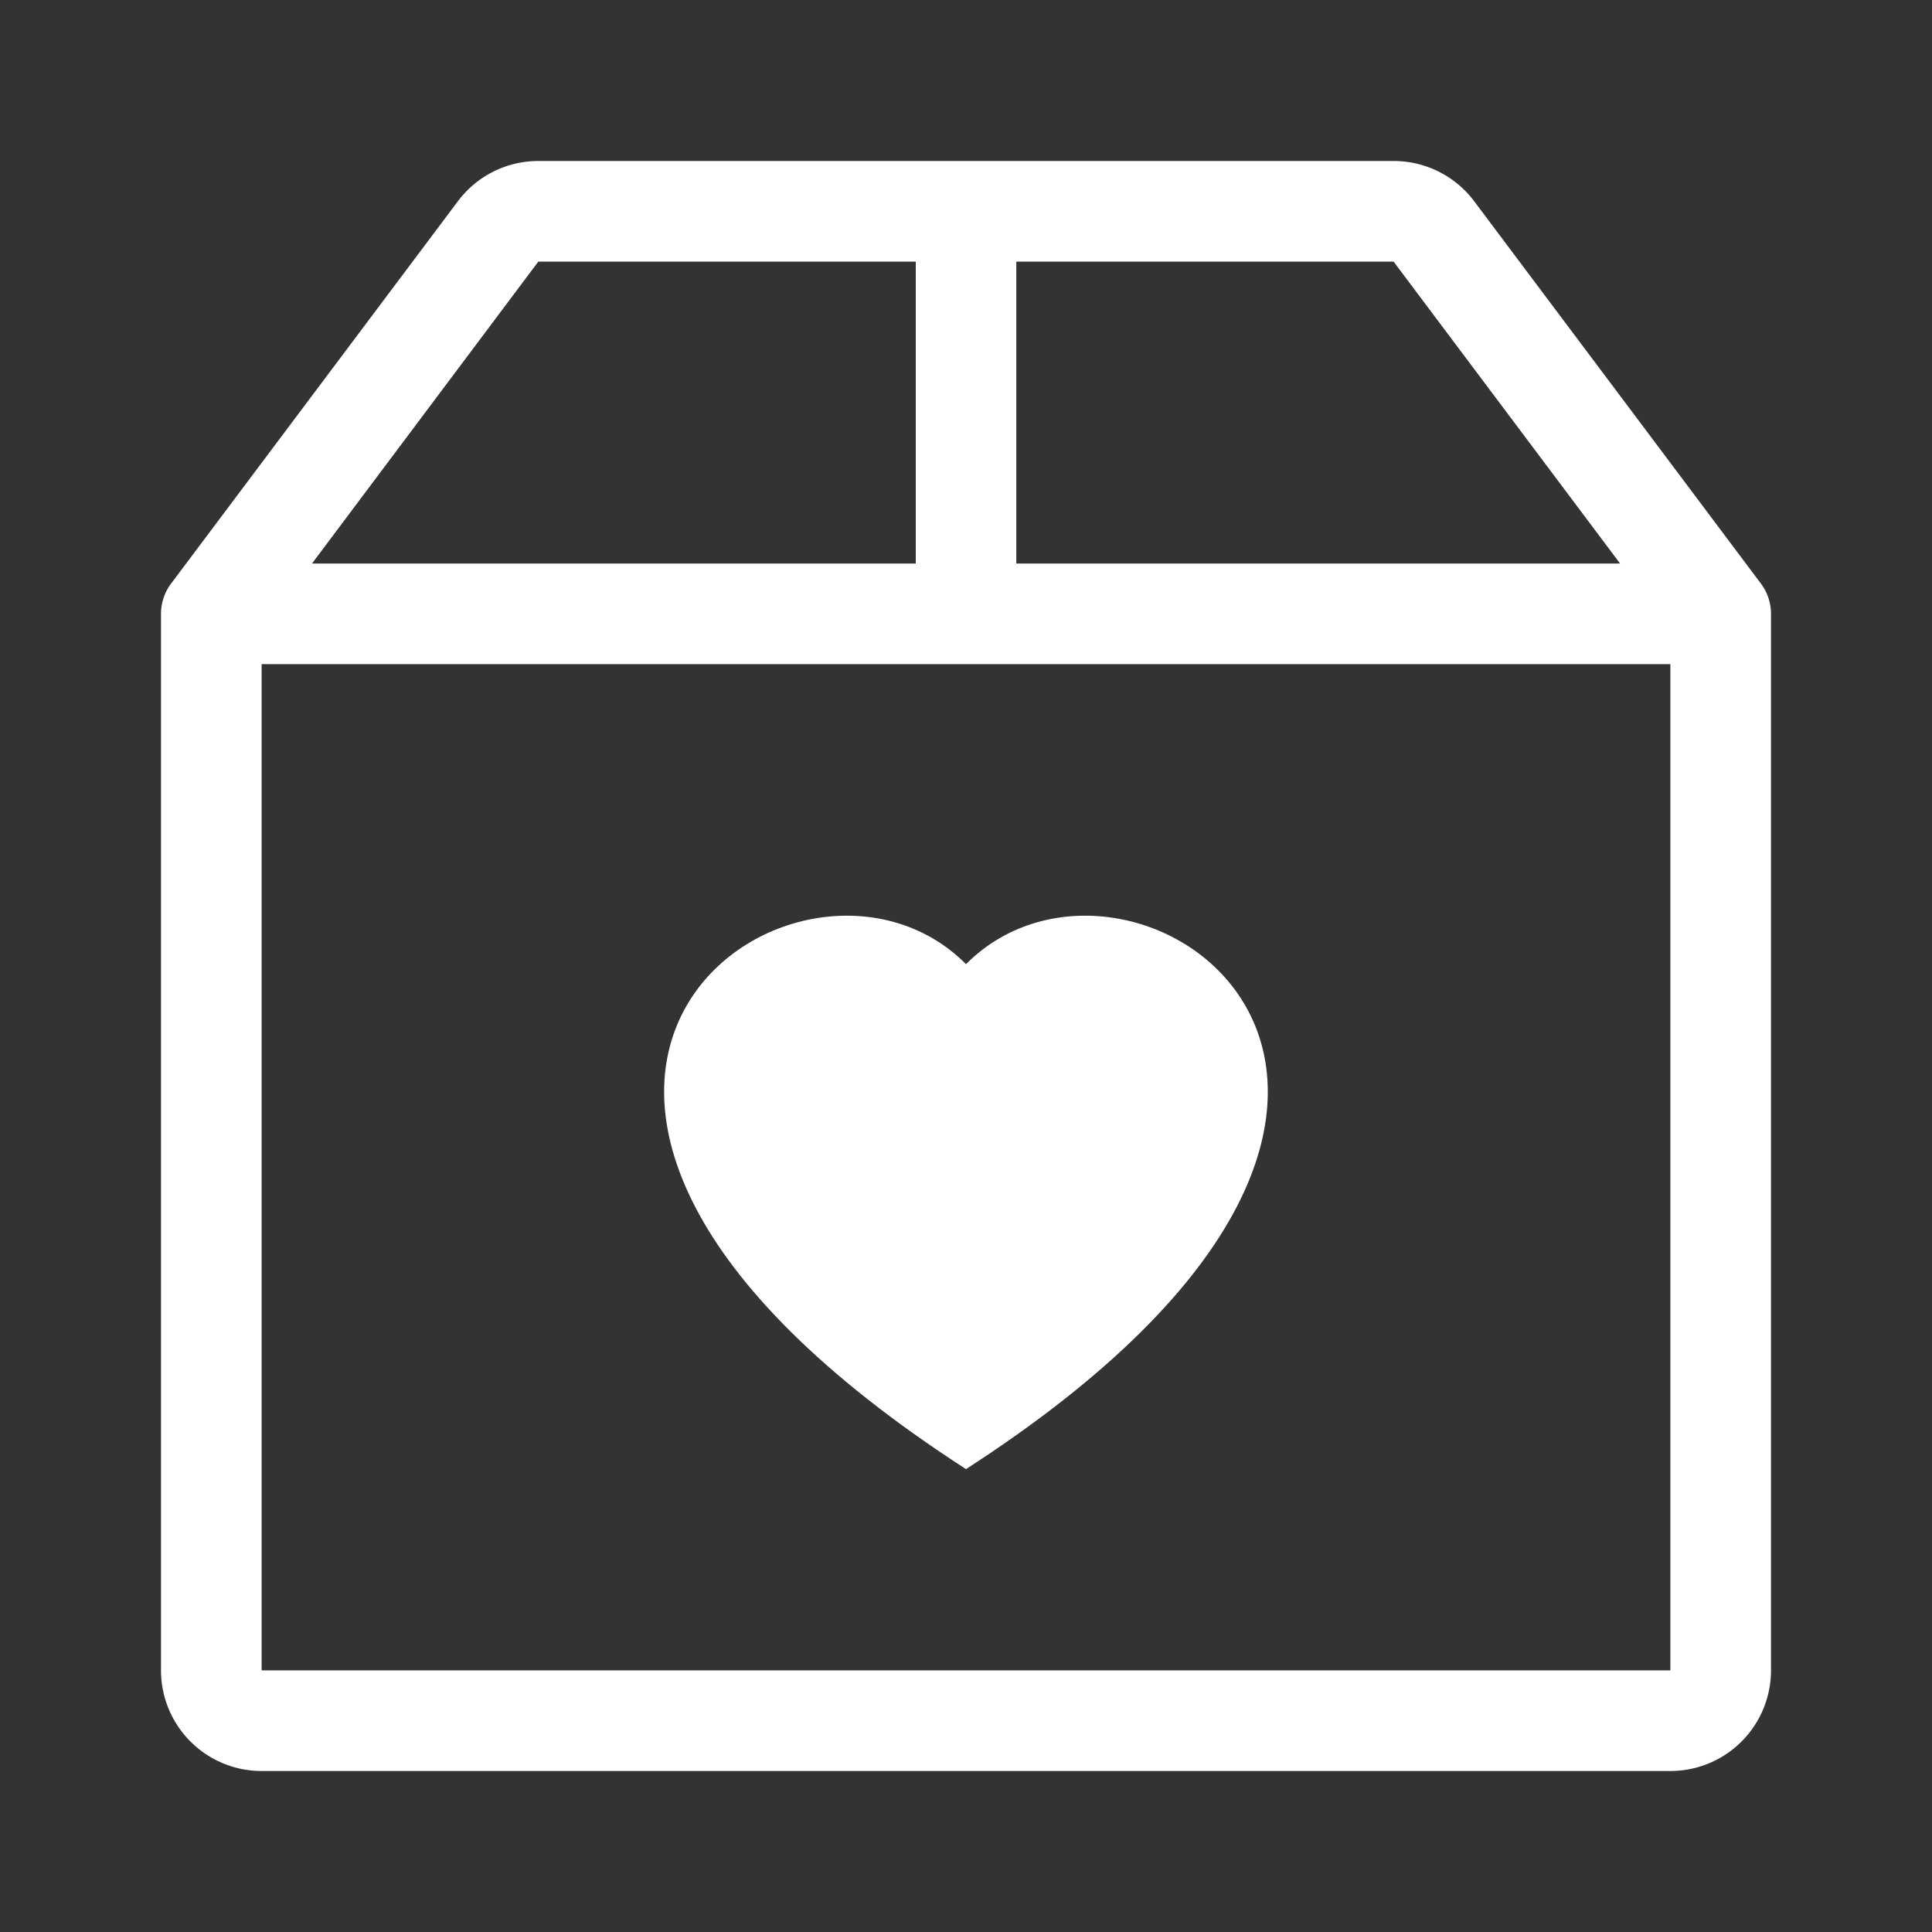 <svg width="32" height="32" fill="#ffffff" viewBox="0 0 24 24" xmlns="http://www.w3.org/2000/svg">
     <rect x="0" y="0" width="24" height="24" fill="#333333" stroke="none"/>
     <path d="M12 11.977c2.08-2.09 7.28 1.568 0 6.273-7.282-4.705-2.08-8.363 0-6.273Z"></path>
     <path fill-rule="evenodd" d="M6.128 2.132A1.25 1.25 0 0 1 6.688 2h10.625a1.25 1.25 0 0 1 1 .5l3.562 4.75c.081.108.125.24.125.375V20.75A1.25 1.25 0 0 1 20.75 22H3.25A1.25 1.25 0 0 1 2 20.75V7.625c0-.135.044-.267.125-.375L5.688 2.5a1.25 1.25 0 0 1 .44-.368Zm5.247 1.118H6.687L3.876 7h7.5V3.25Zm1.25 0V7h7.5l-2.813-3.75h-4.687Zm8.125 17.5V8.25H3.25v12.5h17.5Z" clip-rule="evenodd"></path>
</svg>
